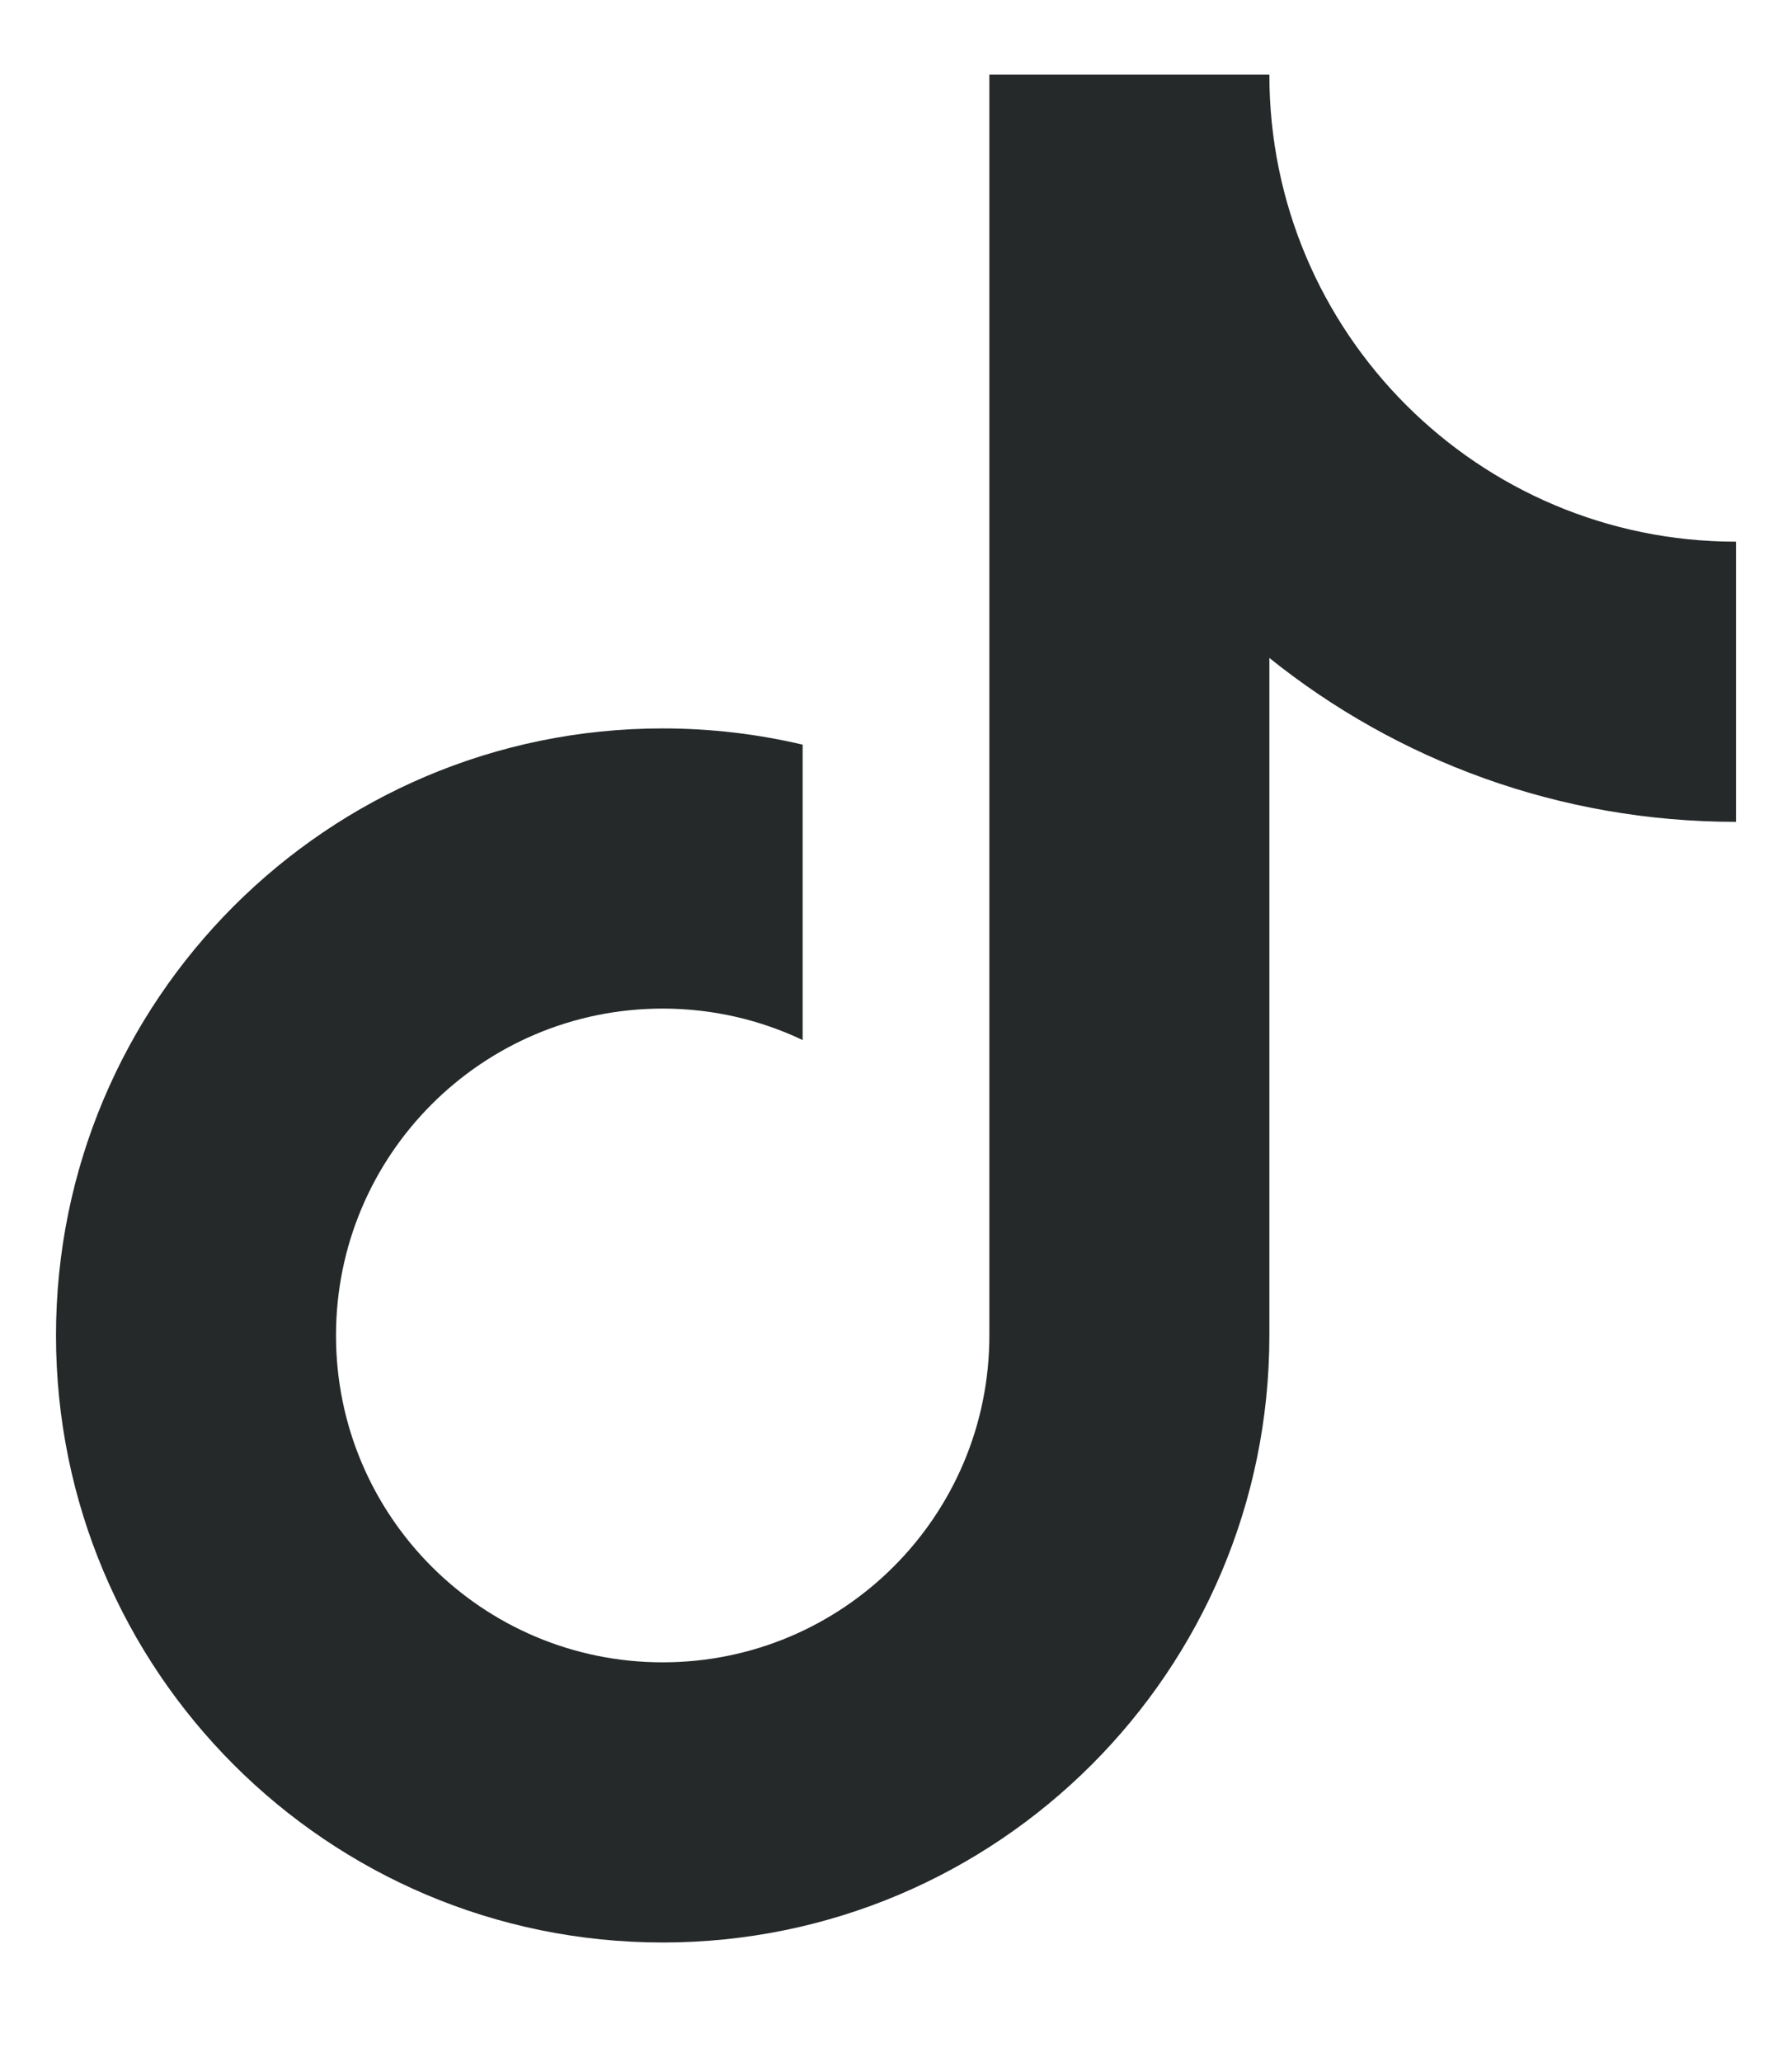 <svg width="20" height="23" viewBox="0 0 20 23" fill="none" xmlns="http://www.w3.org/2000/svg">
<path d="M14.167 7.339V14.896C14.167 18.635 11.135 21.667 7.396 21.667C3.656 21.667 0.625 18.635 0.625 14.896C0.625 11.156 3.656 8.125 7.396 8.125C7.934 8.125 8.457 8.188 8.958 8.306V11.601C8.485 11.376 7.955 11.25 7.396 11.25C5.382 11.25 3.75 12.882 3.75 14.896C3.75 16.91 5.382 18.542 7.396 18.542C9.409 18.542 11.042 16.91 11.042 14.896V0.833H14.167C14.167 3.71 16.498 6.042 19.375 6.042V9.167C17.404 9.167 15.593 8.483 14.167 7.339Z" fill="#25292A"/>
</svg>
